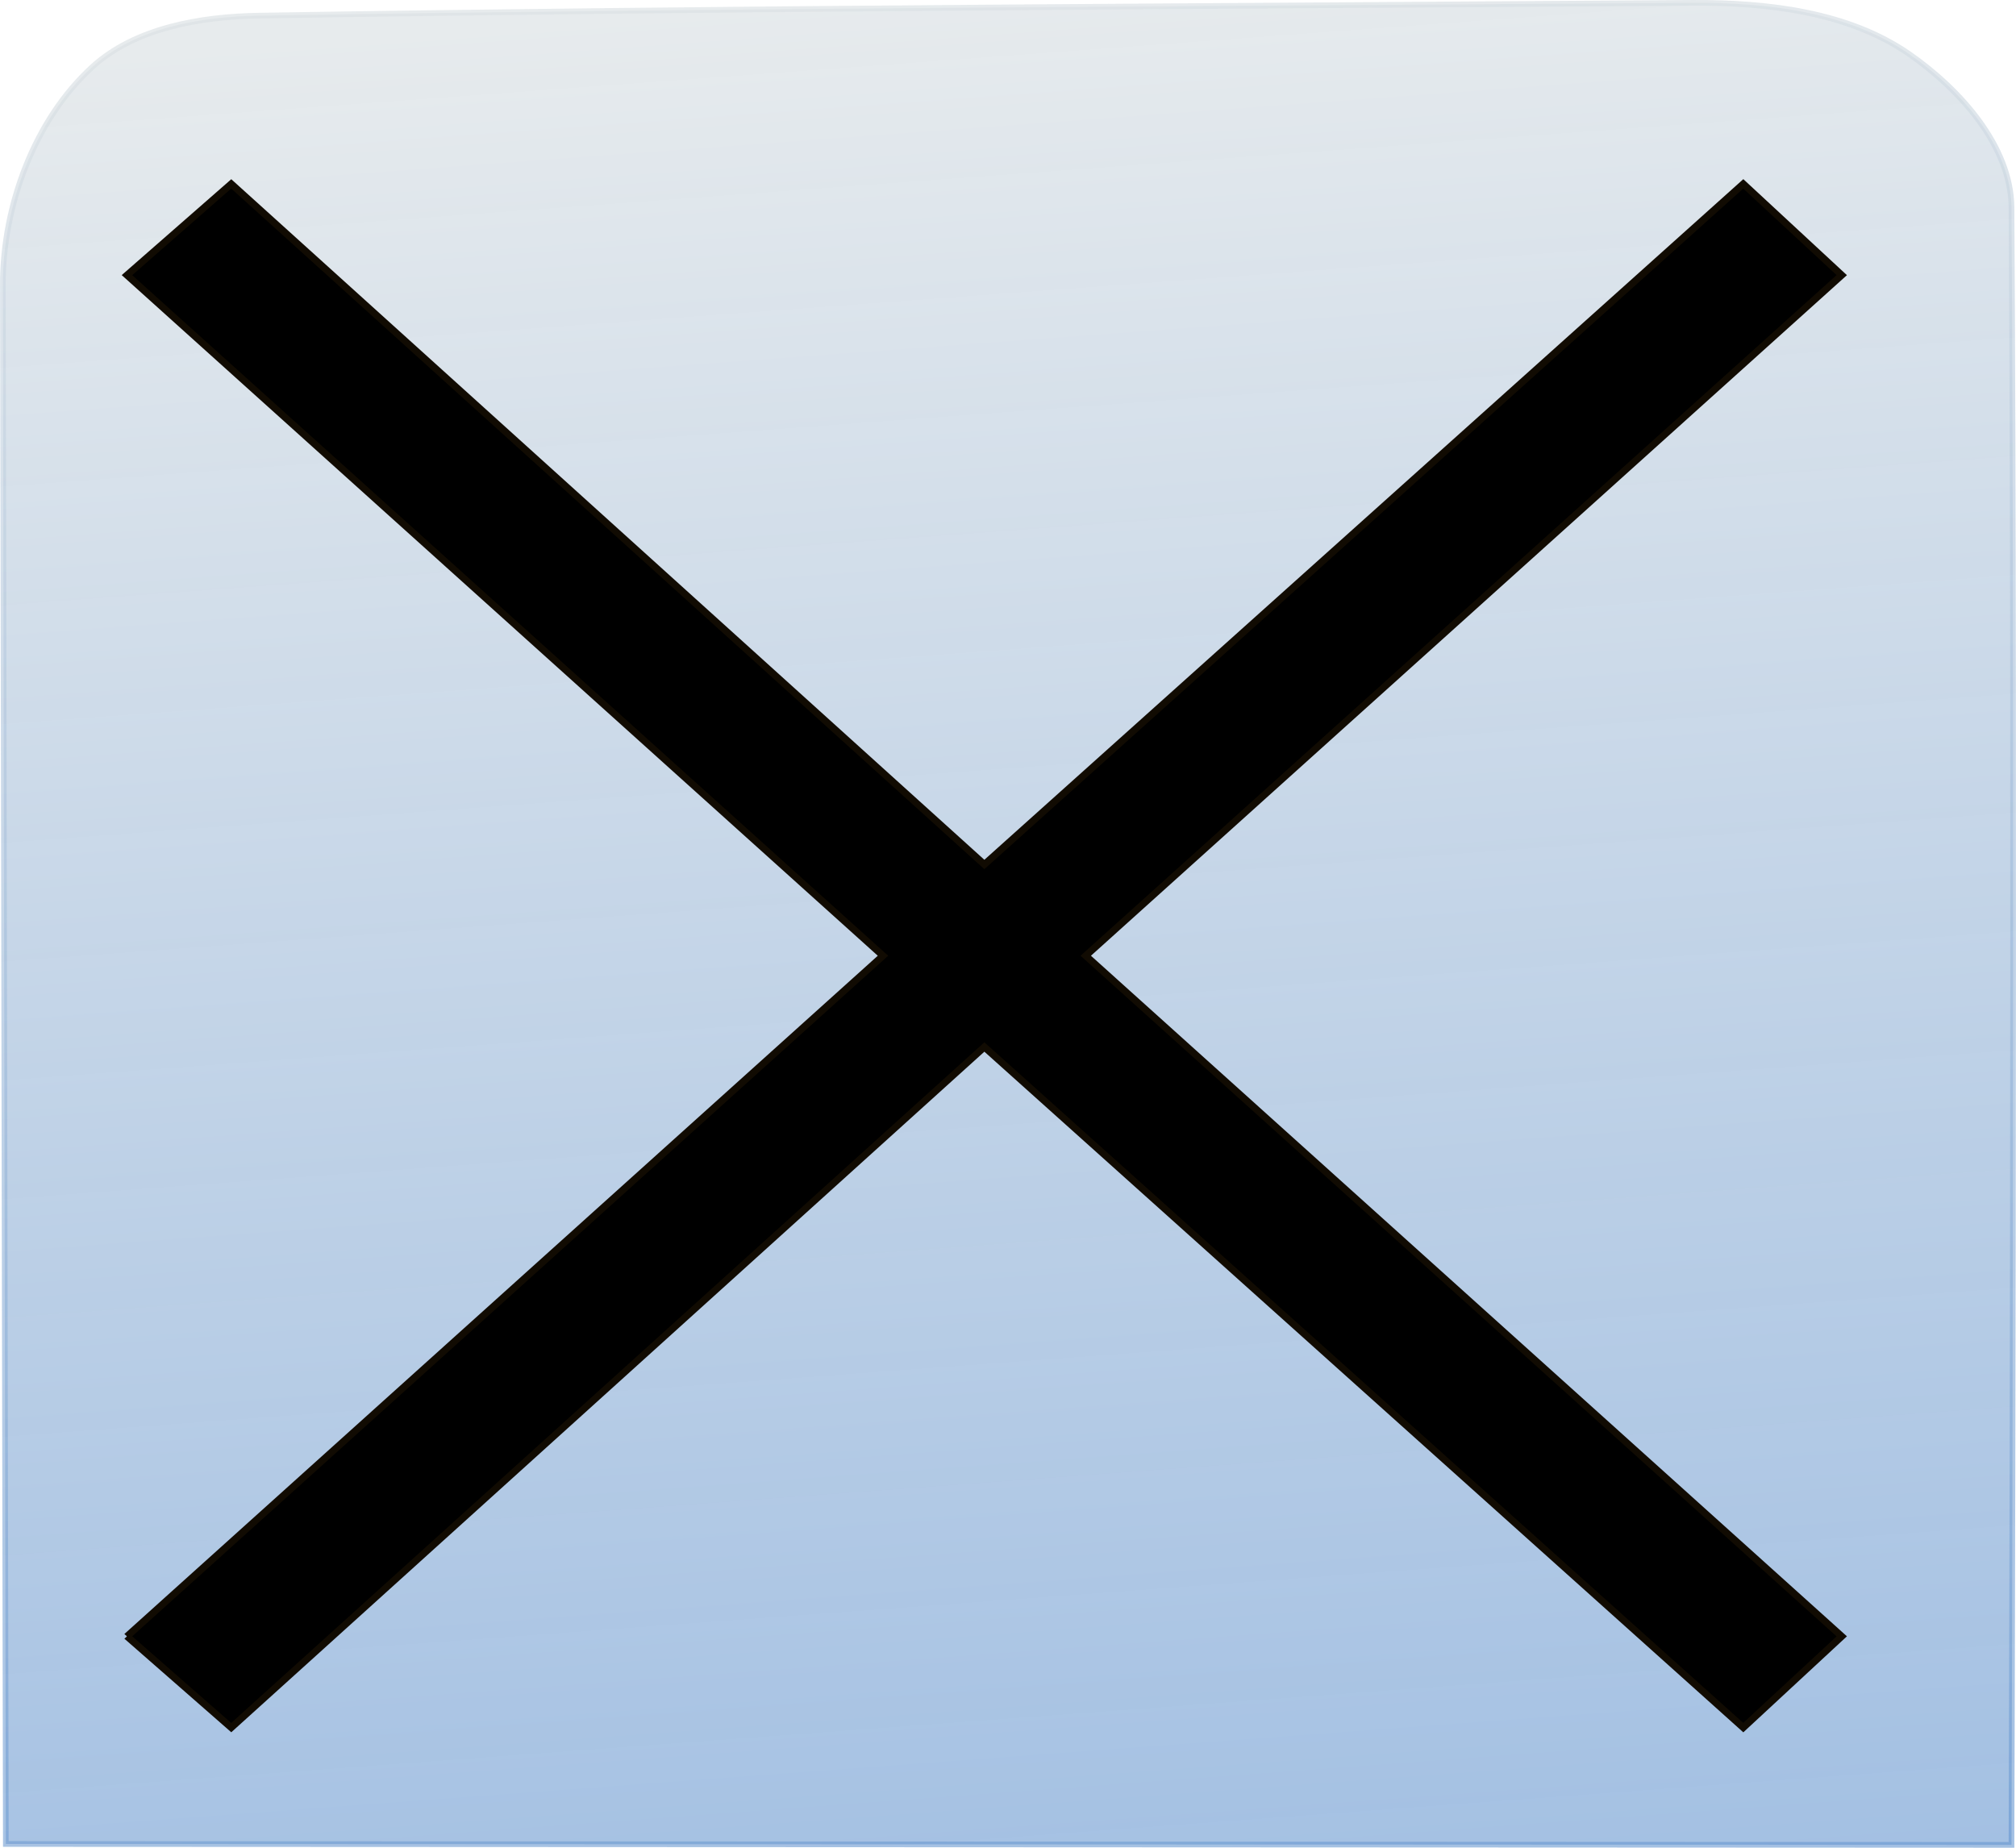 <?xml version="1.0" encoding="UTF-8" standalone="no"?>
<!-- Created with Inkscape (http://www.inkscape.org/) -->

<svg
   xmlns:dc="http://purl.org/dc/elements/1.1/"
   xmlns:cc="http://creativecommons.org/ns#"
   xmlns:rdf="http://www.w3.org/1999/02/22-rdf-syntax-ns#"
   xmlns:svg="http://www.w3.org/2000/svg"
   xmlns="http://www.w3.org/2000/svg"
   xmlns:xlink="http://www.w3.org/1999/xlink"
   xmlns:sodipodi="http://sodipodi.sourceforge.net/DTD/sodipodi-0.dtd"
   xmlns:inkscape="http://www.inkscape.org/namespaces/inkscape"
   width="710.484"
   height="651.289"
   id="svg3287"
   version="1.1"
   inkscape:version="0.48.4 r9939"
   sodipodi:docname="dialog_close.svg">
  <defs
     id="defs3289">
    <linearGradient
       id="linearGradient3756">
      <stop
         style="stop-color:#dbe1e4;stop-opacity:0.667;"
         offset="0"
         id="stop3758" />
      <stop
         style="stop-color:#6193cf;stop-opacity:0.6;"
         offset="1"
         id="stop3760" />
    </linearGradient>
    <linearGradient
       inkscape:collect="always"
       xlink:href="#linearGradient3756"
       id="linearGradient3762"
       x1="339.585"
       y1="185.219"
       x2="392.321"
       y2="896.648"
       gradientUnits="userSpaceOnUse" />
    <linearGradient
       inkscape:collect="always"
       xlink:href="#linearGradient3756"
       id="linearGradient3770"
       x1="339.585"
       y1="185.219"
       x2="392.321"
       y2="896.648"
       gradientUnits="userSpaceOnUse" />
  </defs>
  <sodipodi:namedview
     id="base"
     pagecolor="#ffffff"
     bordercolor="#666666"
     borderopacity="1.0"
     inkscape:pageopacity="0.0"
     inkscape:pageshadow="2"
     inkscape:zoom="0.95506493"
     inkscape:cx="354.95347"
     inkscape:cy="451.29266"
     inkscape:document-units="px"
     inkscape:current-layer="layer1"
     showgrid="false"
     inkscape:window-width="1440"
     inkscape:window-height="824"
     inkscape:window-x="0"
     inkscape:window-y="24"
     inkscape:window-maximized="1"
     fit-margin-top="0"
     fit-margin-left="0"
     fit-margin-right="0"
     fit-margin-bottom="0" />
  <g
     inkscape:label="Layer 1"
     inkscape:groupmode="layer"
     id="layer1"
     transform="translate(-11,-188.149)">
    <path
       style="fill:url(#linearGradient3762);fill-opacity:1;stroke:url(#linearGradient3770);stroke-width:2;stroke-linecap:butt;stroke-linejoin:miter;stroke-miterlimit:4;stroke-opacity:1;stroke-dasharray:none"
       d="M 719.893,838.423 13.061,838.102 c 0,0 -0.739,-366.119 -1.047,-549.751 -0.046,-27.631 11.145,-58.031 31.561,-76.649 15.105,-13.774 38.175,-17.701 58.614,-18.035 167.397,-2.738 332.451,-3.275 504.984,-4.509 26.247,-0.188 55.09,3.065 76.649,18.035 17.804,12.363 35.926,32.43 36.07,54.105 1.301,195.638 0,577.124 0,577.124 z"
       id="path4530"
       inkscape:connector-curvature="0"
       sodipodi:nodetypes="ccssssssc" />
    <g
       transform="scale(1.054,0.949)"
       style="font-size:85.01px;font-style:normal;font-variant:normal;font-weight:normal;font-stretch:normal;text-align:start;line-height:125%;letter-spacing:0px;word-spacing:0px;writing-mode:lr-tb;text-anchor:start;fill:#000000;fill-opacity:1;stroke:#110b02;stroke-width:2.462;stroke-miterlimit:4;stroke-opacity:1;font-family:Sans;-inkscape-font-specification:Sans"
       id="text4532">
      <path
         d="M 52.889,806.025 305.677,553.238 52.889,300.45 87.756,266.551 339.575,519.339 593.331,266.551 626.262,300.45 373.474,553.238 626.262,806.025 593.331,839.924 339.575,587.136 87.756,839.924 52.889,806.025"
         style="font-size:991.78px;font-weight:bold;line-height:125%;fill:#000000;fill-opacity:1;stroke:#110b02;font-family:OpenSymbol;-inkscape-font-specification:OpenSymbol Bold"
         id="path2986"
         inkscape:connector-curvature="0" />
    </g>
  </g>
</svg>
